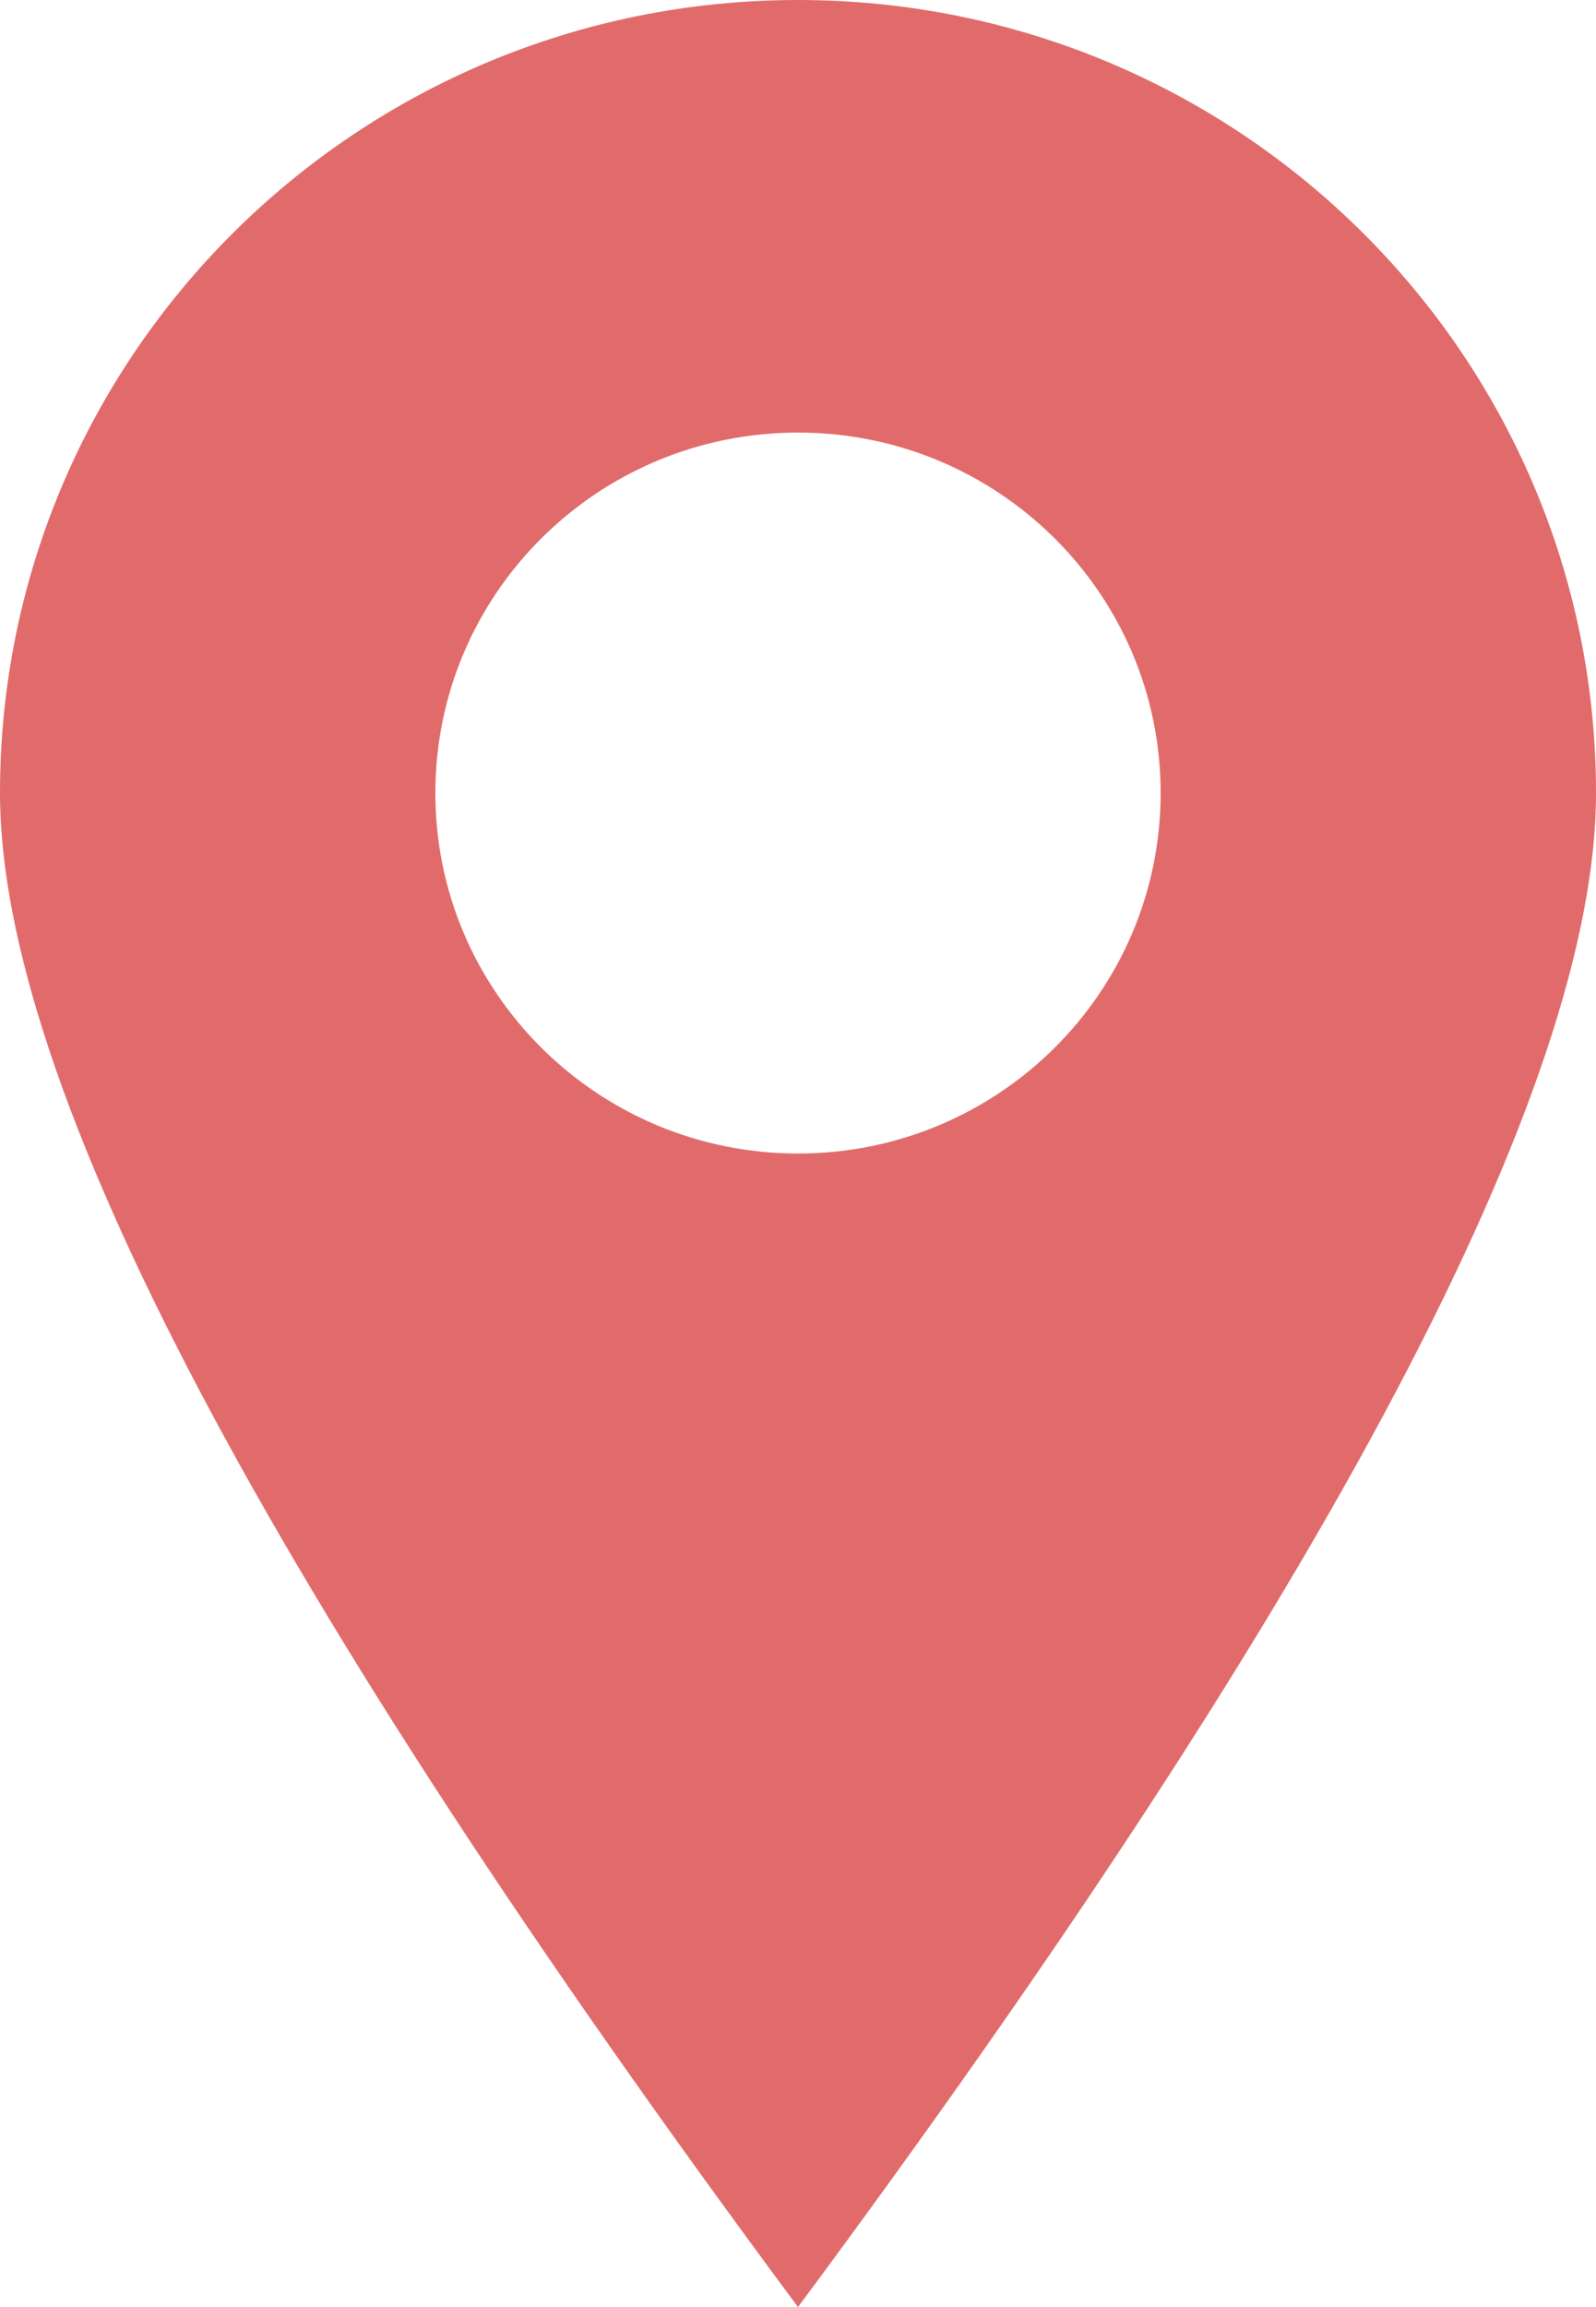 <?xml version="1.0" encoding="UTF-8"?>
<svg width="18" height="26" xmlns="http://www.w3.org/2000/svg">
<!--Generator: Sketch 51.3 (57544) - http://www.bohemiancoding.com/sketch-->
  <path d="M9 26C3 17.916 0 12.228 0 8.937 0 4.002 4.03 0 9 0s9 4.001 9 8.938c0 3.29-3 8.978-9 17.062zm0-13c2.26 0 4.09-1.819 4.09-4.063 0-2.243-1.83-4.062-4.09-4.062S4.91 6.694 4.91 8.938C4.91 11.18 6.74 13 9 13z" fill="#E16B6B" fill-rule="evenodd"/>
</svg>

